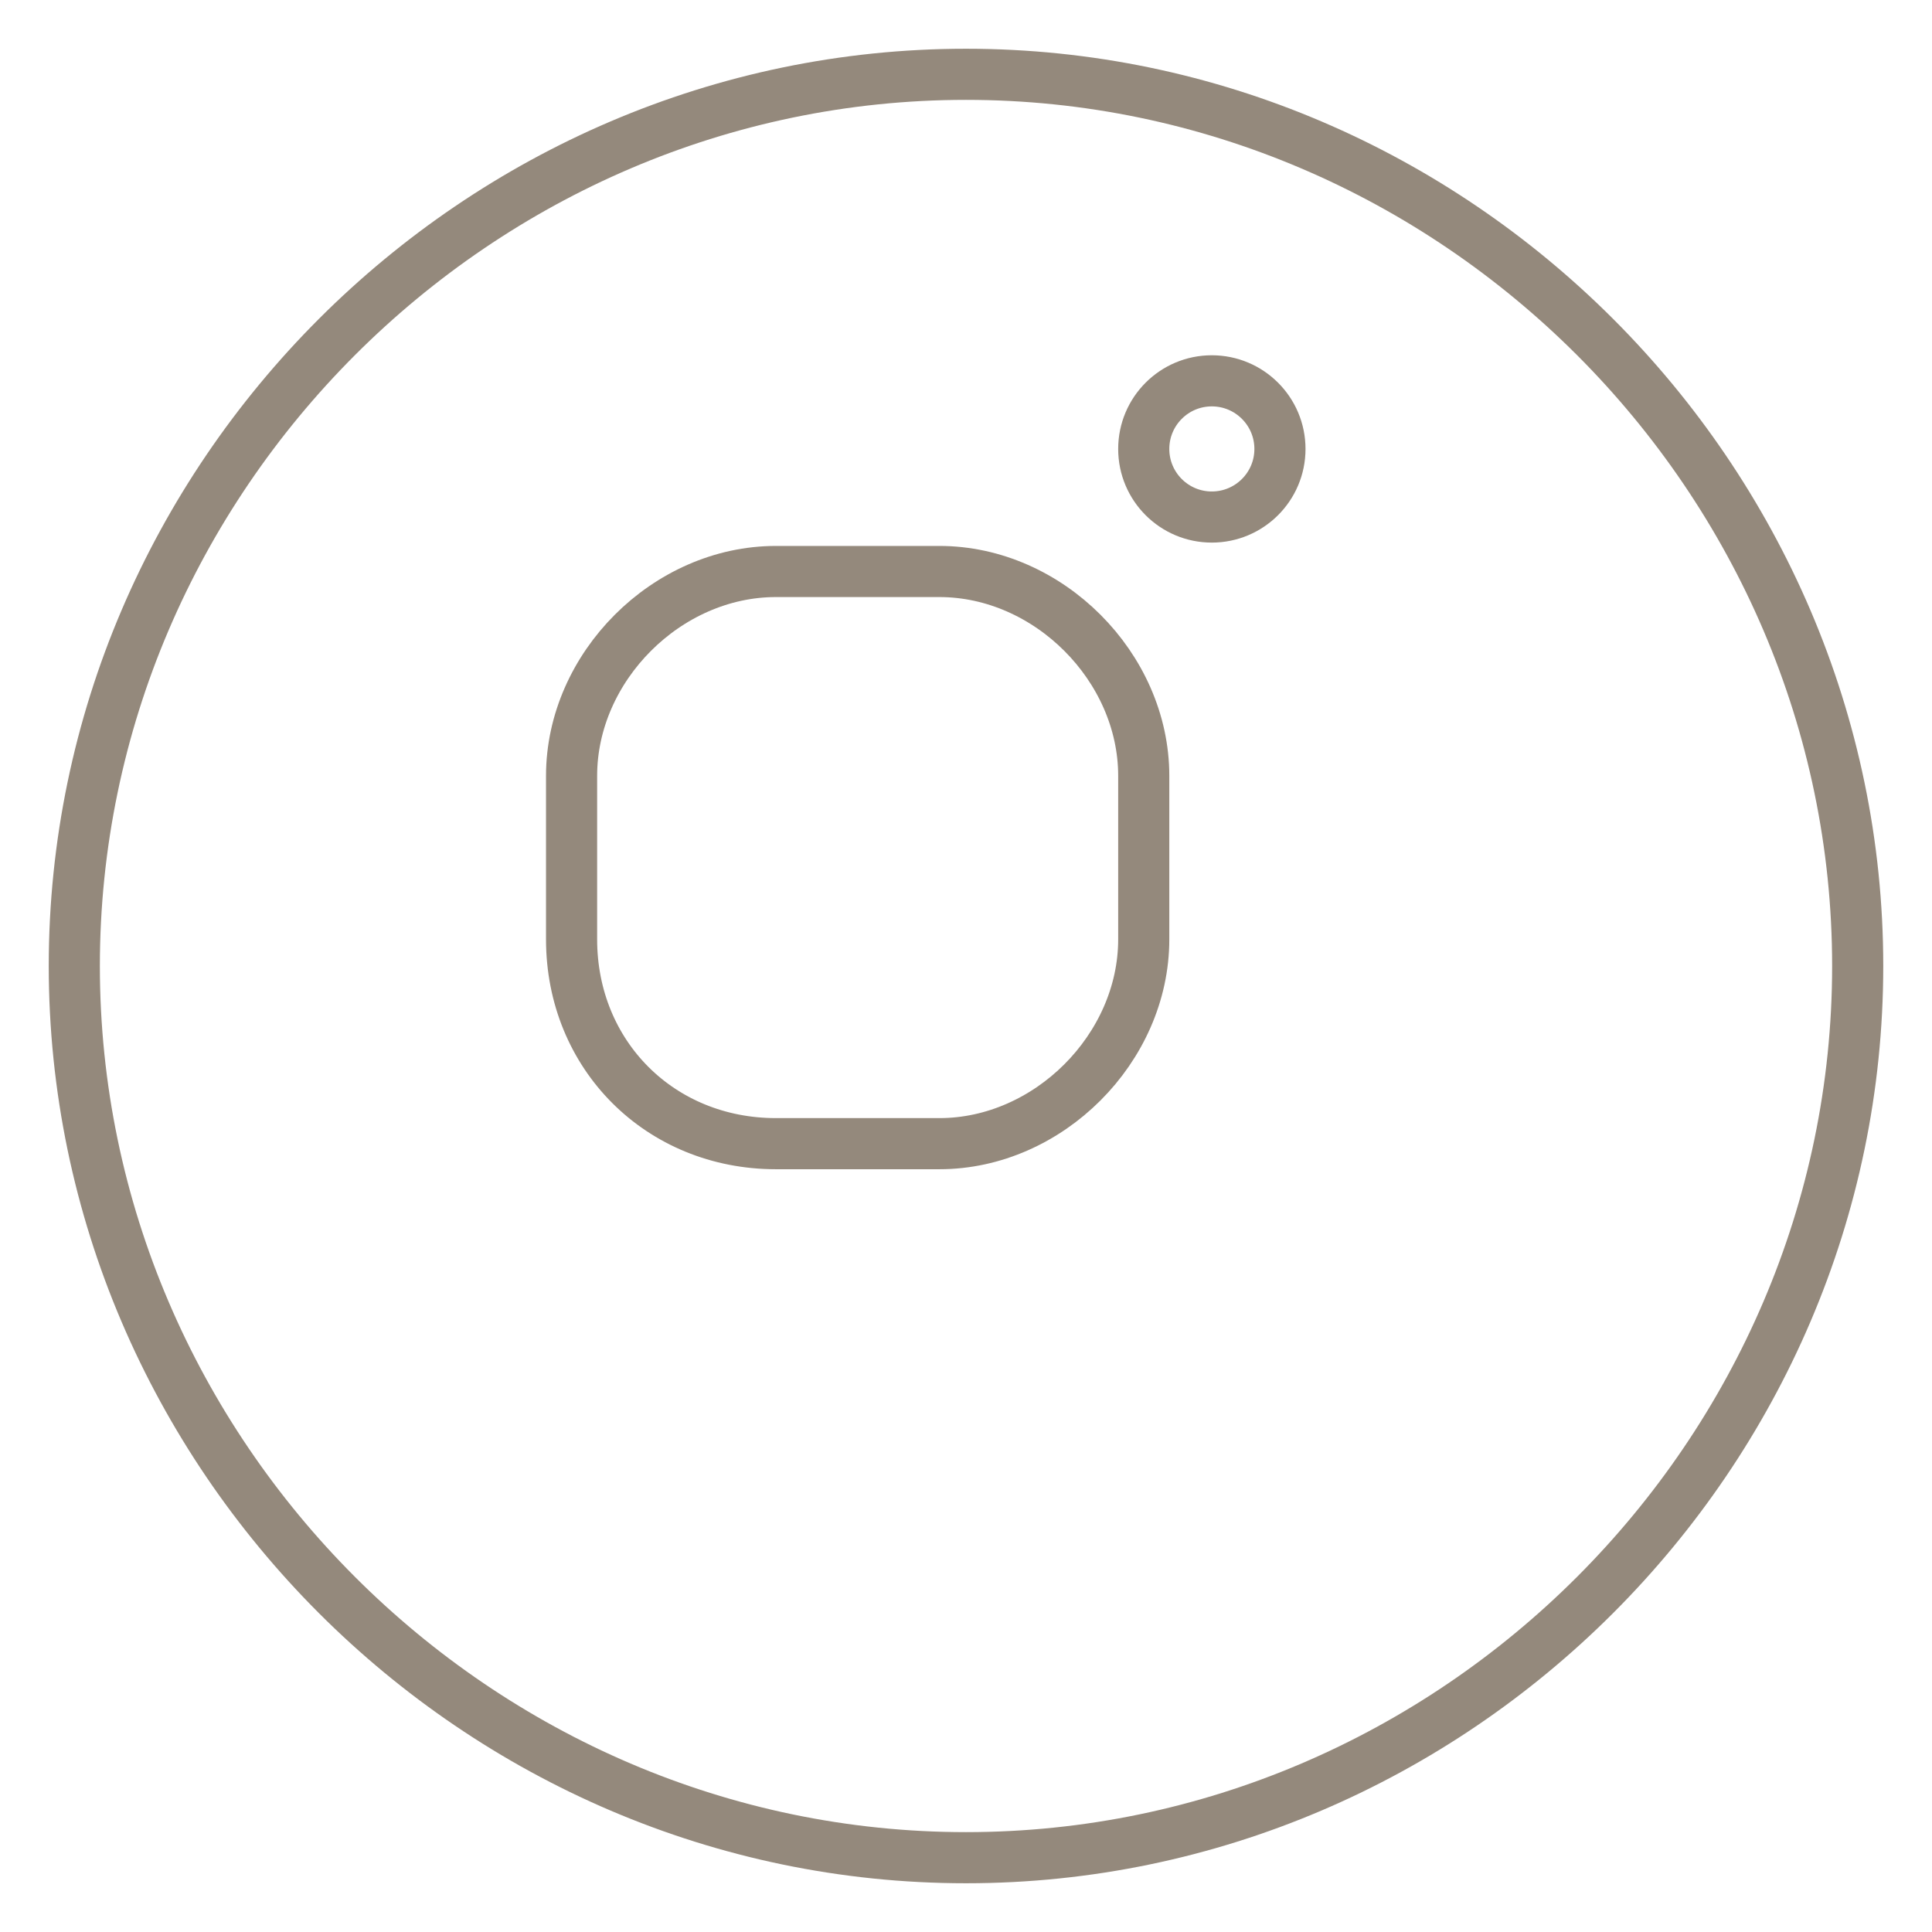 <svg width="26" height="26" viewBox="0 0 26 26" fill="none"
     xmlns="http://www.w3.org/2000/svg">
    <path d="M13 25C6.426 25 1 19.574 1 13C1 6.426 6.426 1 13 1C19.574 1 25 6.426 25 13C25 19.574 19.574 25 13 25Z"
          stroke="#94897C" stroke-width="0.688" stroke-miterlimit="10"
          stroke-linecap="round" stroke-linejoin="round"/>
    <path d="M16.308 6.958C16.814 6.958 17.225 6.548 17.225 6.042C17.225 5.535 16.814 5.125 16.308 5.125C15.802 5.125 15.392 5.535 15.392 6.042C15.392 6.548 15.802 6.958 16.308 6.958Z"
          stroke="#94897C" stroke-width="0.688" stroke-miterlimit="10"
          stroke-linecap="round" stroke-linejoin="round"/>
    <path d="M10.442 15.391H12.642C14.108 15.391 15.392 14.108 15.392 12.641V10.441C15.392 8.975 14.108 7.691 12.642 7.691H10.442C8.975 7.691 7.692 8.975 7.692 10.441V12.641C7.692 14.2 8.883 15.391 10.442 15.391Z"
          stroke="#94897C" stroke-width="0.688" stroke-miterlimit="10"
          stroke-linecap="round" stroke-linejoin="round"/>
</svg>
